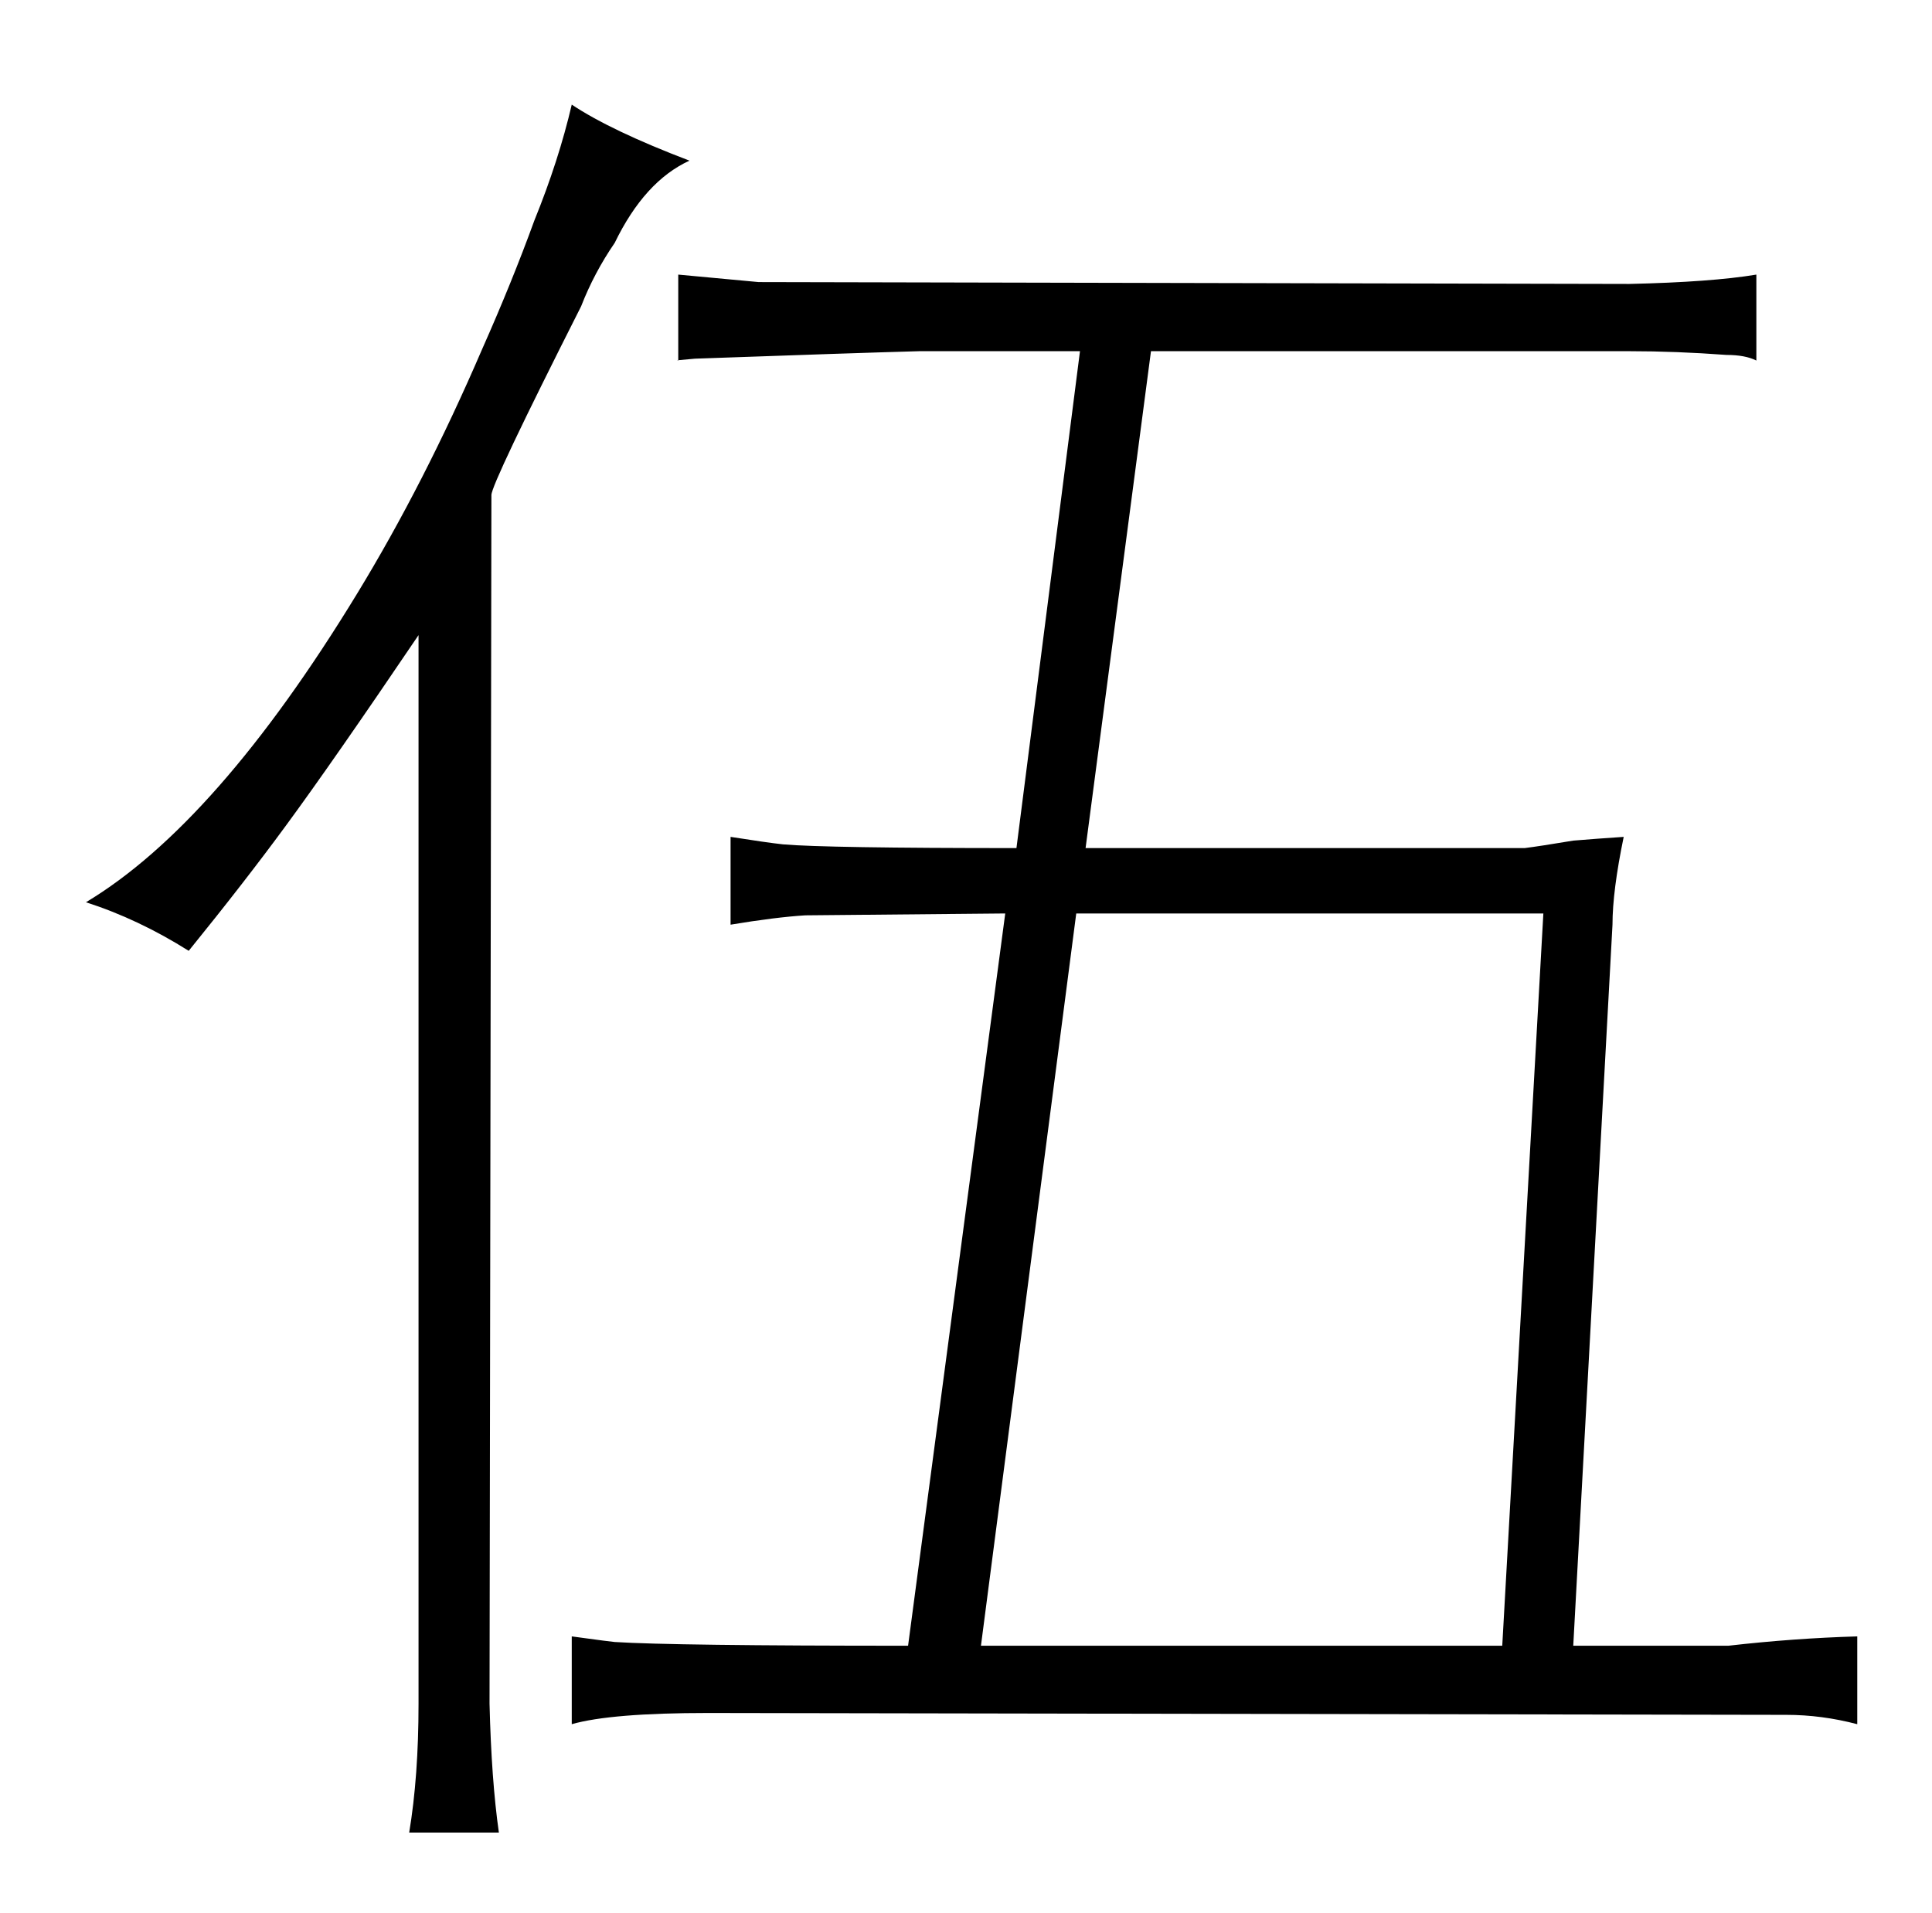 <?xml version="1.0" standalone="no"?>
<!DOCTYPE svg PUBLIC "-//W3C//DTD SVG 1.1//EN" "http://www.w3.org/Graphics/SVG/1.1/DTD/svg11.dtd" >
<svg xmlns="http://www.w3.org/2000/svg" xmlns:xlink="http://www.w3.org/1999/xlink" version="1.1" viewBox="-10 0 1034 1024">
  <g transform="matrix(1 0 0 -1 0 820)">
   <path fill="currentColor"
d="M214 -92q0 -39 -5 -69h48q-4 28 -5 69l1 647q0 6 48 101q7 18 18 34q16 33 40 44q-42 16 -63 30q-7 -30 -20 -62q-12 -33 -28 -69q-31 -72 -67 -131q-75 -123 -145 -165q28 -9 55 -26q30 37 52 67q25 34 71 102v-572zM476 -61q-126 0 -157 2q-1 0 -23 3v-47q21 6 73 6
l577 -1q19 0 38 -5v47q-34 -1 -69 -5h-83l21 386q0 18 6 47q-15 -1 -27 -2q-18 -3 -26 -4h-235l35 266h256q25 0 52 -2q10 0 16 -3v46q-24 -4 -68 -5l-466 1l-43 4v-46q-3 0 9 1q84 3 120 4h86l-34 -266q-102 0 -125 2q-9 1 -28 4v-47q24 4 40 5l107 1zM515 -61l51 392h250
l-22 -392h-279z" />
  </g>

</svg>
